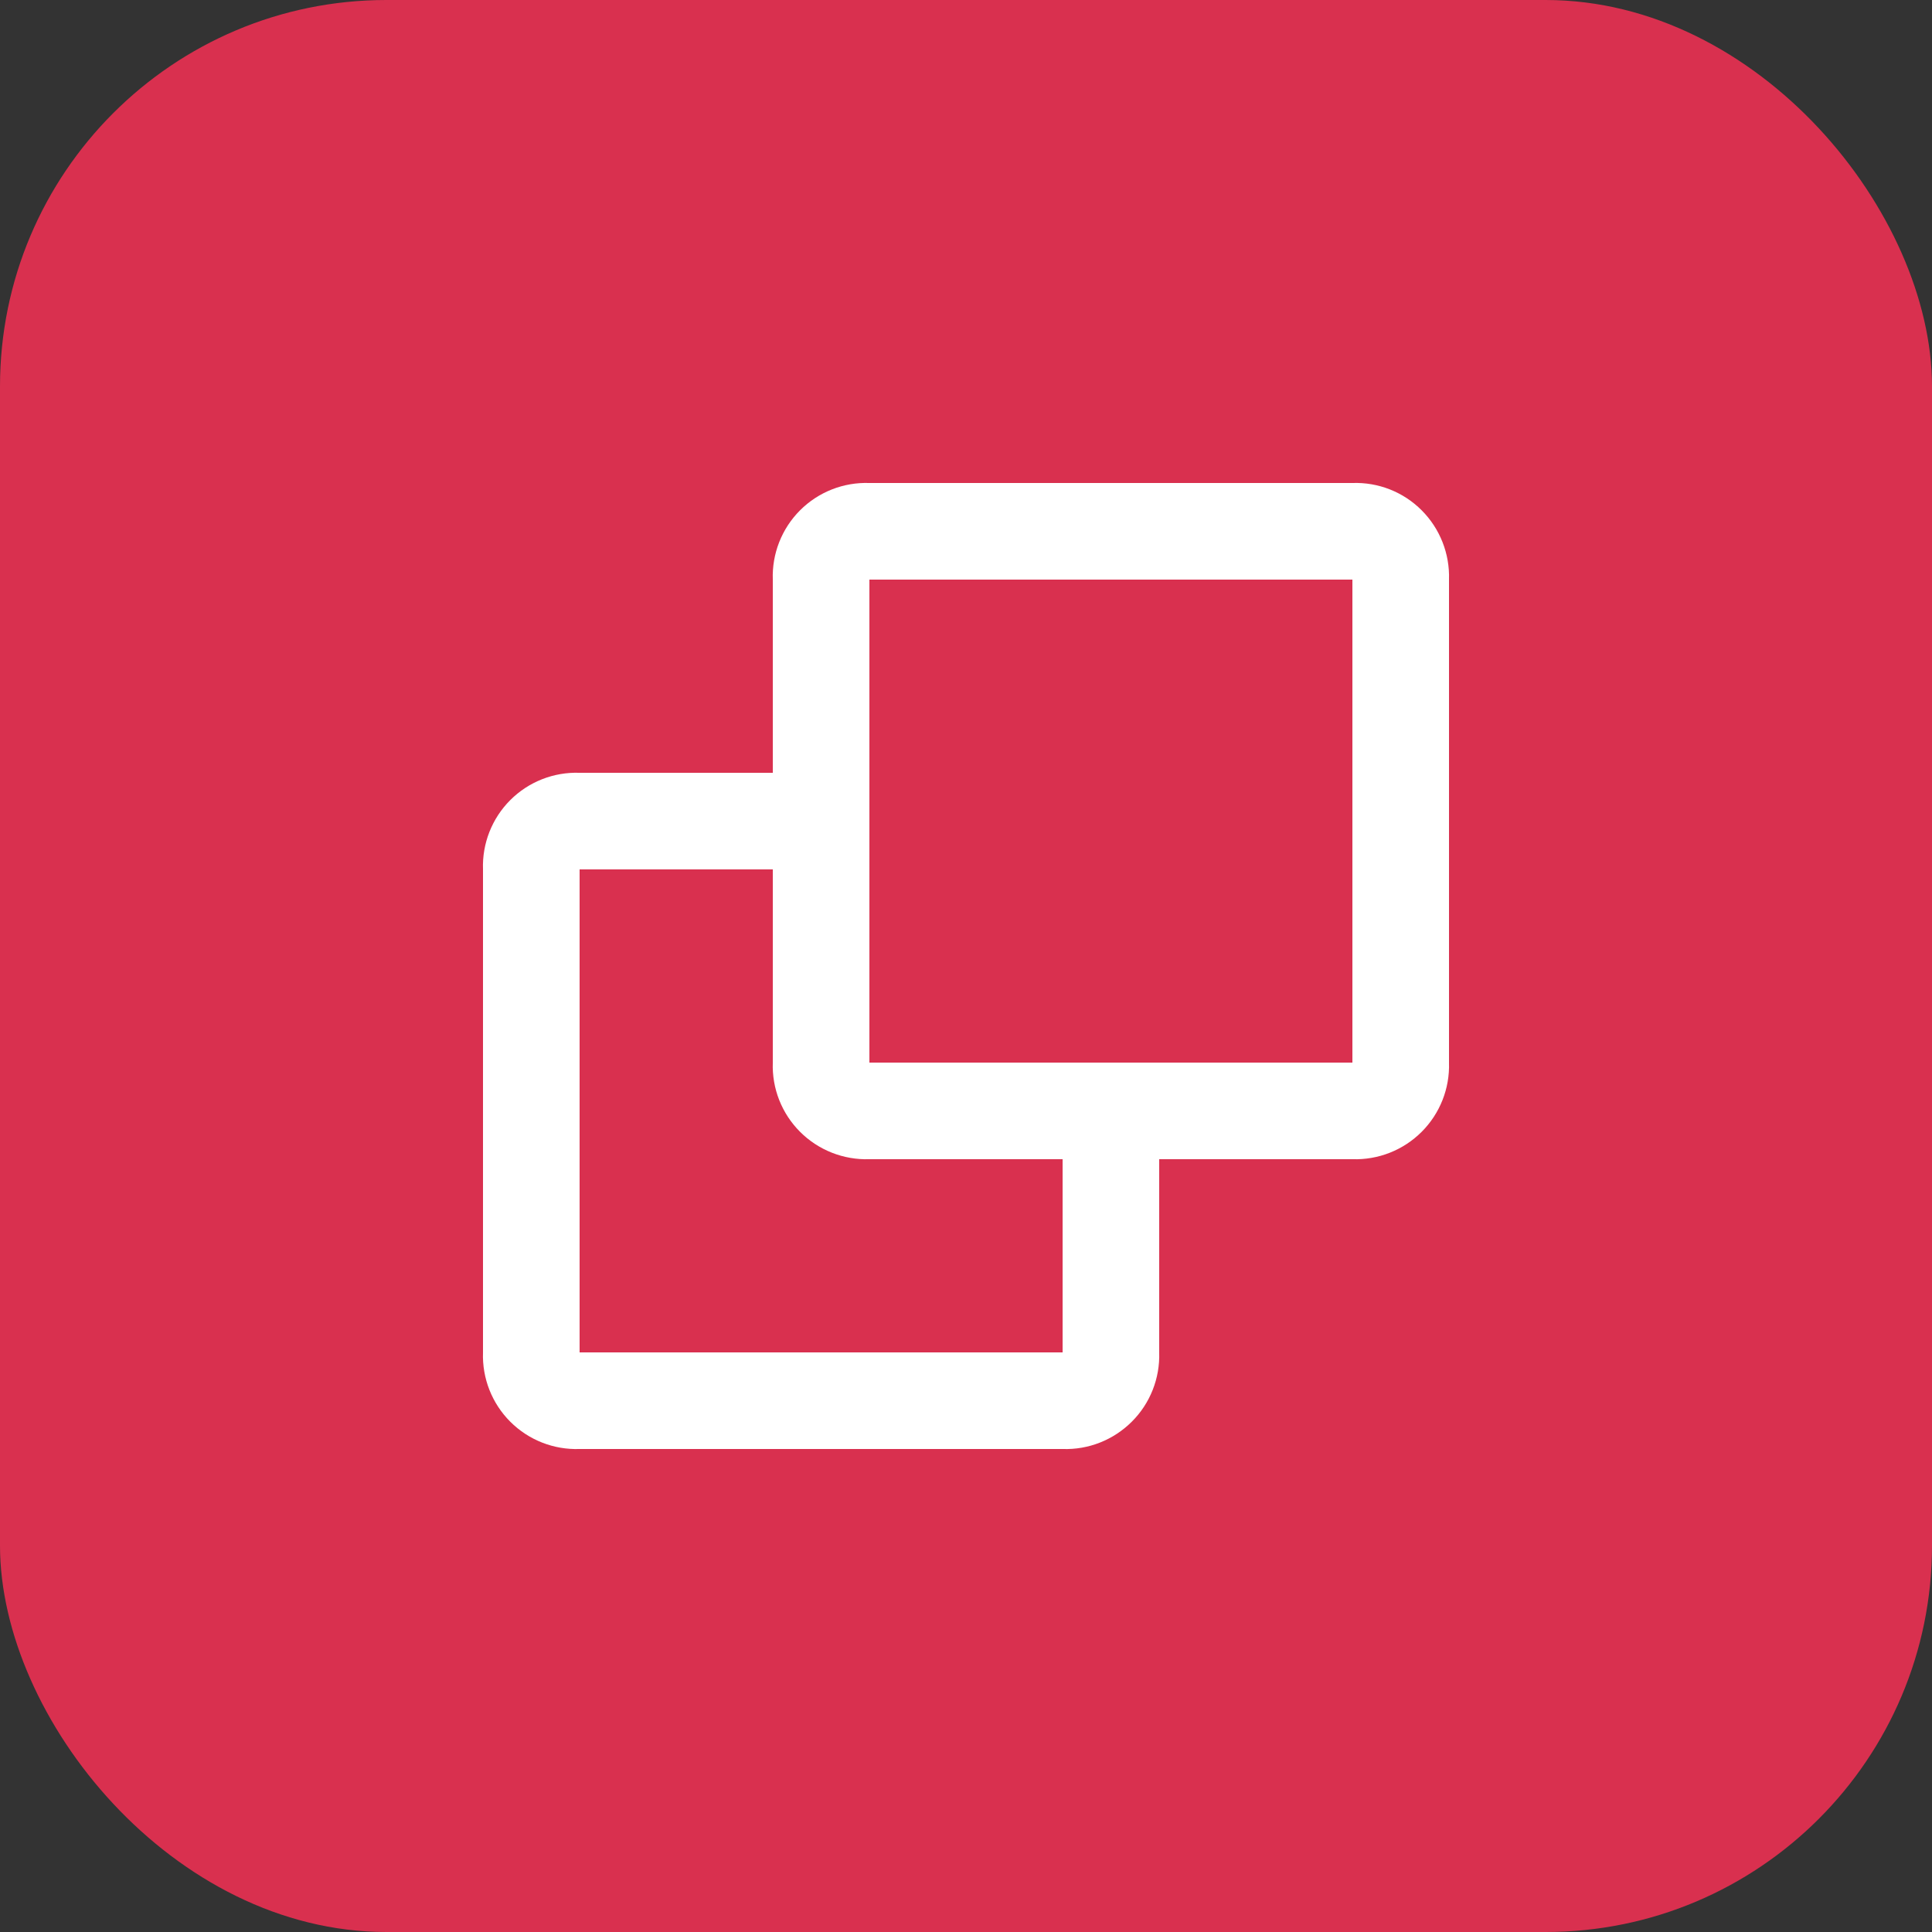 <svg width="25" height="25" viewBox="0 0 25 25" fill="none" xmlns="http://www.w3.org/2000/svg">
<rect x="0" y="0" width="25" height="25" fill="#333333" stroke="none"/>
<rect width="25" height="25" rx="5" fill="#D9304F"/>
<path d="M13.75 18.75H7.5C7.165 18.762 6.84 18.634 6.603 18.397C6.366 18.16 6.238 17.835 6.25 17.5V11.25C6.238 10.915 6.366 10.59 6.603 10.353C6.84 10.116 7.165 9.988 7.5 10H10V7.5C9.988 7.165 10.116 6.84 10.353 6.603C10.59 6.366 10.915 6.238 11.25 6.25H17.5C17.835 6.238 18.16 6.366 18.396 6.603C18.633 6.84 18.761 7.165 18.75 7.5V13.75C18.761 14.085 18.633 14.409 18.396 14.646C18.159 14.883 17.835 15.011 17.5 15H15V17.5C15.011 17.835 14.883 18.16 14.646 18.396C14.409 18.633 14.085 18.762 13.75 18.75ZM7.5 11.25V17.5H13.75V15H11.25C10.915 15.011 10.59 14.883 10.353 14.646C10.116 14.409 9.988 14.085 10 13.75V11.25H7.5ZM11.25 7.5V13.75H17.5V7.5H11.25Z" fill="white"/>
</svg>
